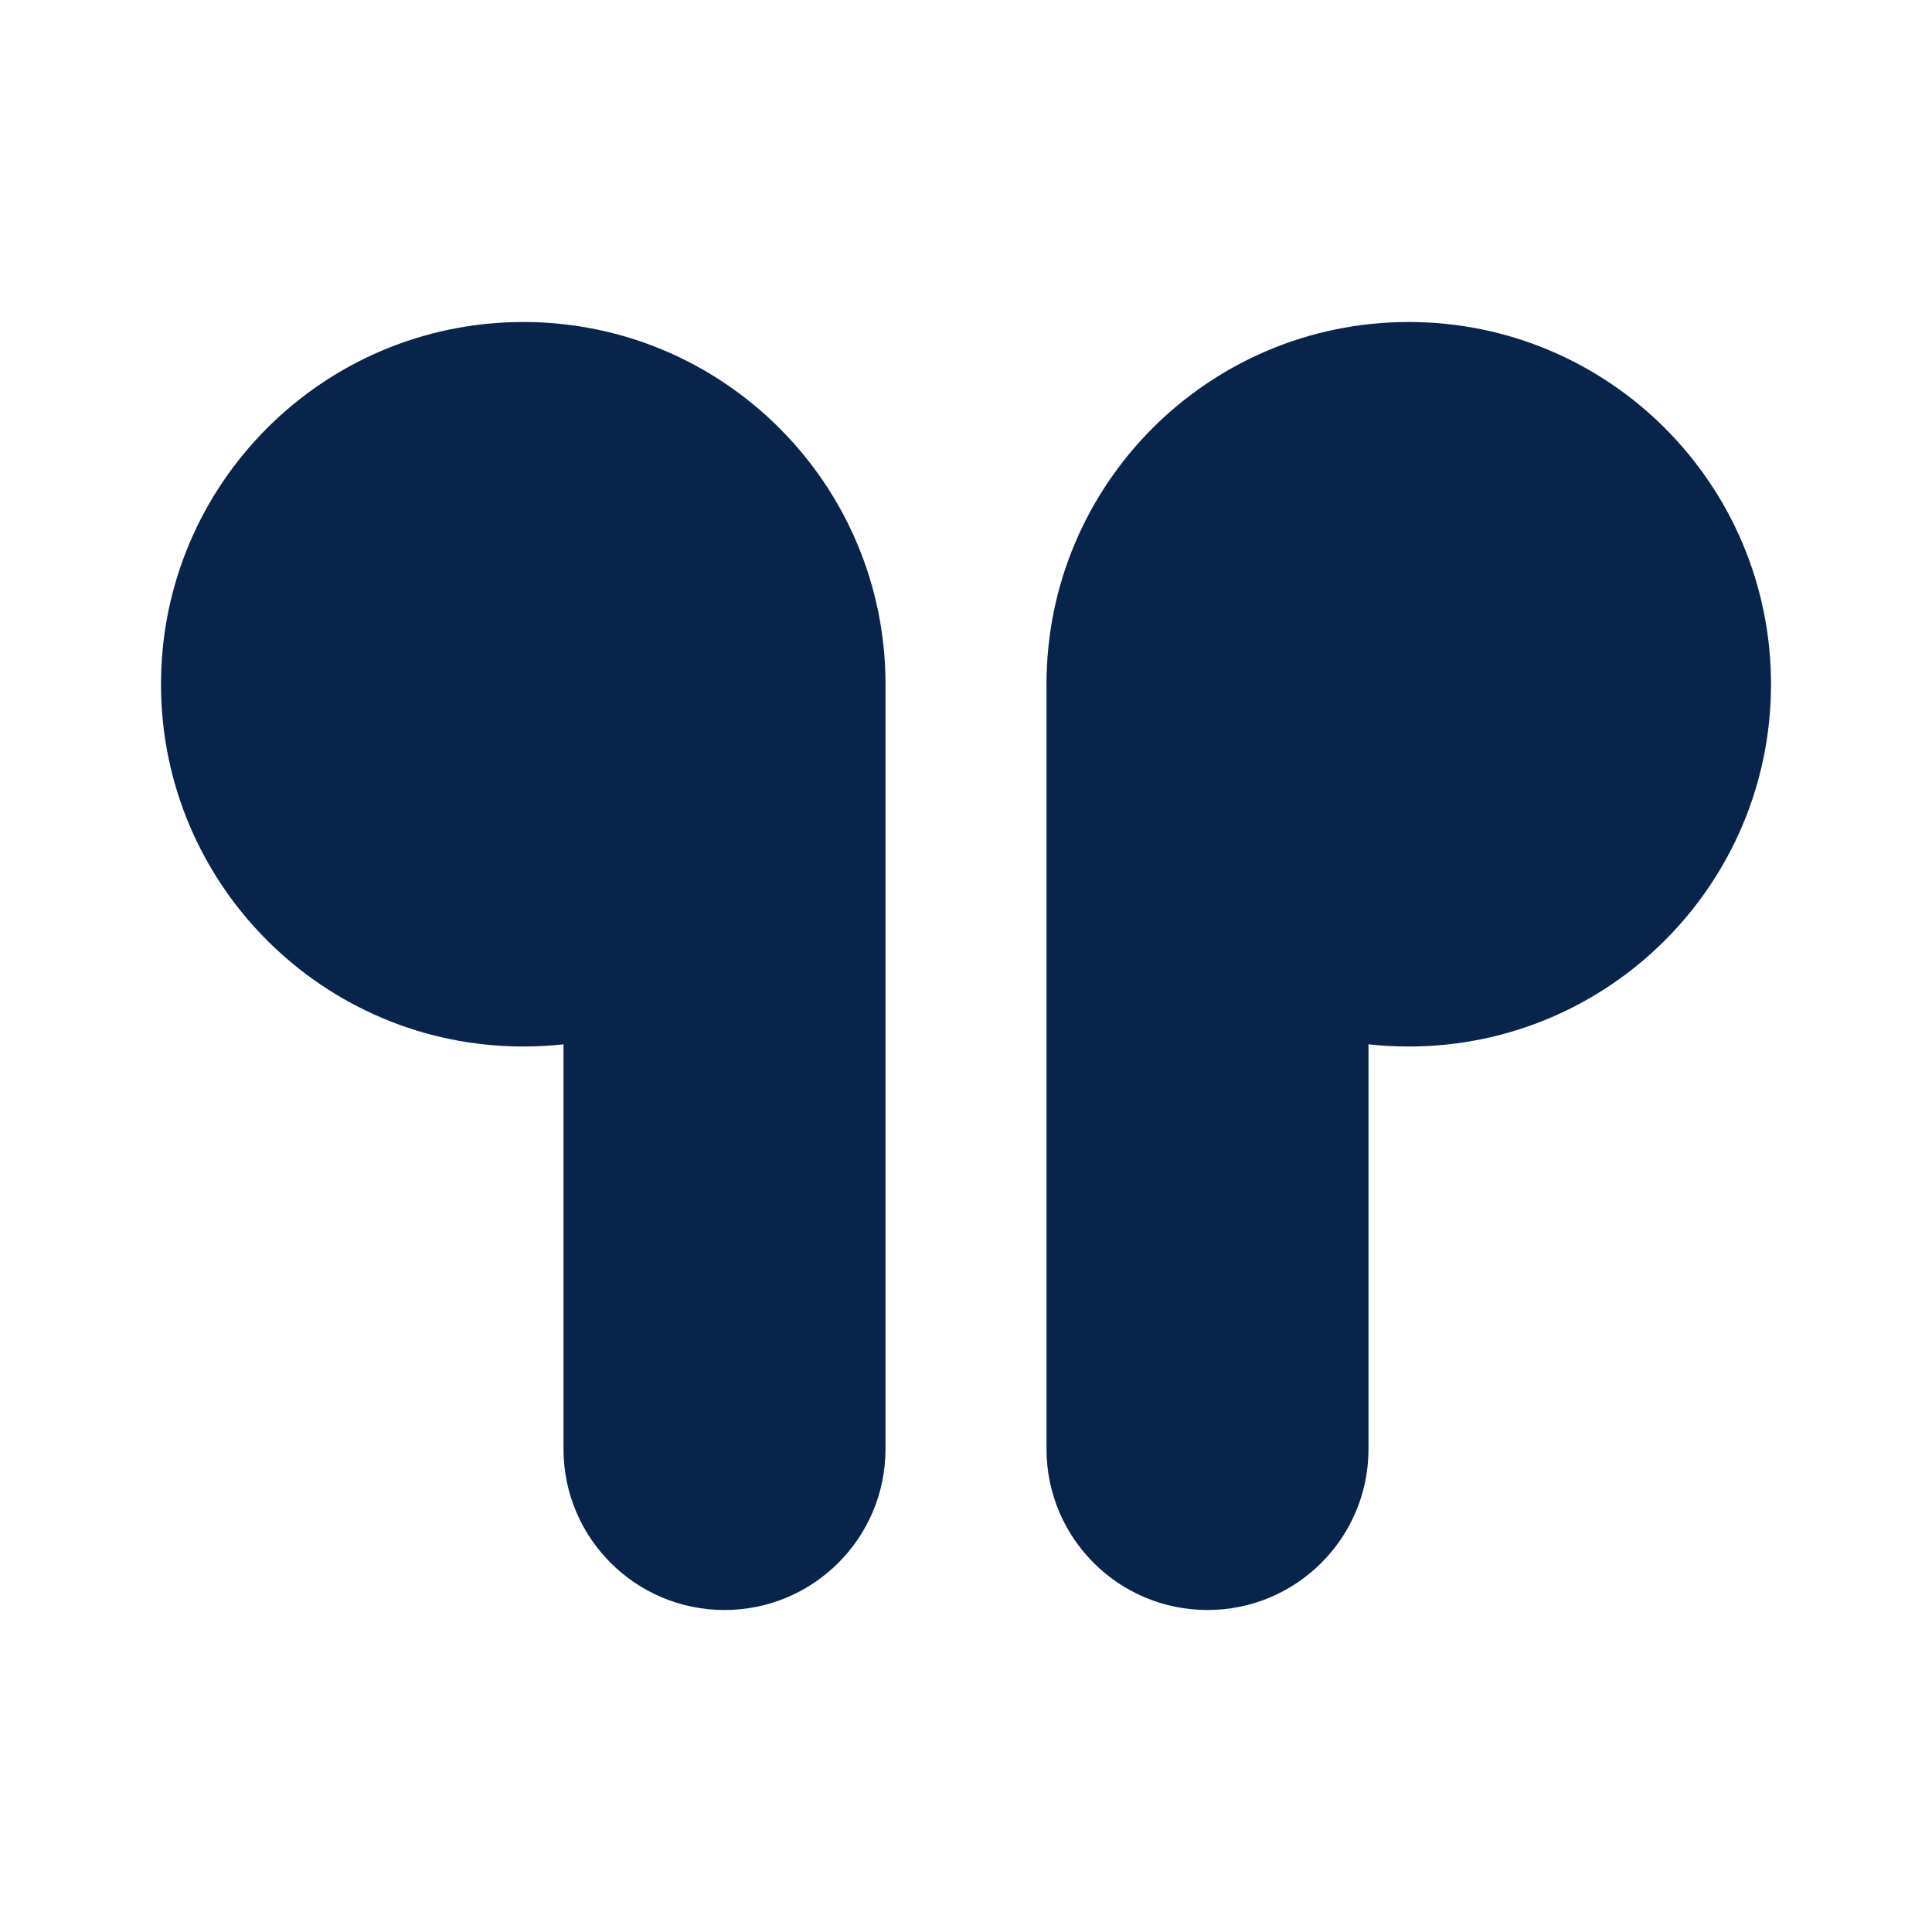 <?xml version="1.0" encoding="UTF-8"?>
<svg width="24px" height="24px" viewBox="0 0 24 24" version="1.1" xmlns="http://www.w3.org/2000/svg" xmlns:xlink="http://www.w3.org/1999/xlink">
    <title>airpods_fill</title>
    <g id="Icon" stroke="none" stroke-width="1" fill="none" fill-rule="evenodd">
        <g id="Media" transform="translate(-144, -240)" fill-rule="nonzero">
            <g id="airpods_fill" transform="translate(144, 240)">
                <path d="M24,0 L24,24 L0,24 L0,0 L24,0 Z M12.593,23.258 L12.582,23.26 L12.511,23.295 L12.492,23.299 L12.492,23.299 L12.477,23.295 L12.406,23.26 C12.396,23.256 12.387,23.259 12.382,23.265 L12.378,23.276 L12.361,23.703 L12.366,23.723 L12.377,23.736 L12.48,23.81 L12.495,23.814 L12.495,23.814 L12.507,23.81 L12.611,23.736 L12.623,23.72 L12.623,23.72 L12.627,23.703 L12.61,23.276 C12.608,23.266 12.601,23.259 12.593,23.258 L12.593,23.258 Z M12.858,23.145 L12.845,23.147 L12.66,23.24 L12.65,23.25 L12.65,23.25 L12.647,23.261 L12.665,23.691 L12.67,23.703 L12.67,23.703 L12.678,23.71 L12.879,23.803 C12.891,23.807 12.902,23.803 12.908,23.795 L12.912,23.781 L12.878,23.167 C12.875,23.155 12.867,23.147 12.858,23.145 L12.858,23.145 Z M12.143,23.147 C12.133,23.142 12.122,23.145 12.116,23.153 L12.11,23.167 L12.076,23.781 C12.075,23.793 12.083,23.802 12.093,23.805 L12.108,23.803 L12.309,23.71 L12.319,23.702 L12.319,23.702 L12.323,23.691 L12.34,23.261 L12.337,23.249 L12.337,23.249 L12.328,23.24 L12.143,23.147 Z" id="MingCute"></path>
                <path d="M6.5,4 C4.015,4 2,6.015 2,8.5 C2,10.985 4.015,13 6.5,13 C6.669,13 6.836,12.991 7,12.973 L7,18 C7,19.105 7.895,20 9,20 C10.105,20 11,19.105 11,18 L11,8.5 C11,6.015 8.985,4 6.5,4 Z M17.5,4 C19.985,4 22,6.015 22,8.5 C22,10.985 19.985,13 17.5,13 C17.331,13 17.164,12.991 17,12.973 L17,18 C17,19.105 16.105,20 15,20 C13.895,20 13,19.105 13,18 L13,8.5 C13,6.015 15.015,4 17.5,4 Z" id="形状" fill="#09244B"></path>
            </g>
        </g>
    </g>
</svg>